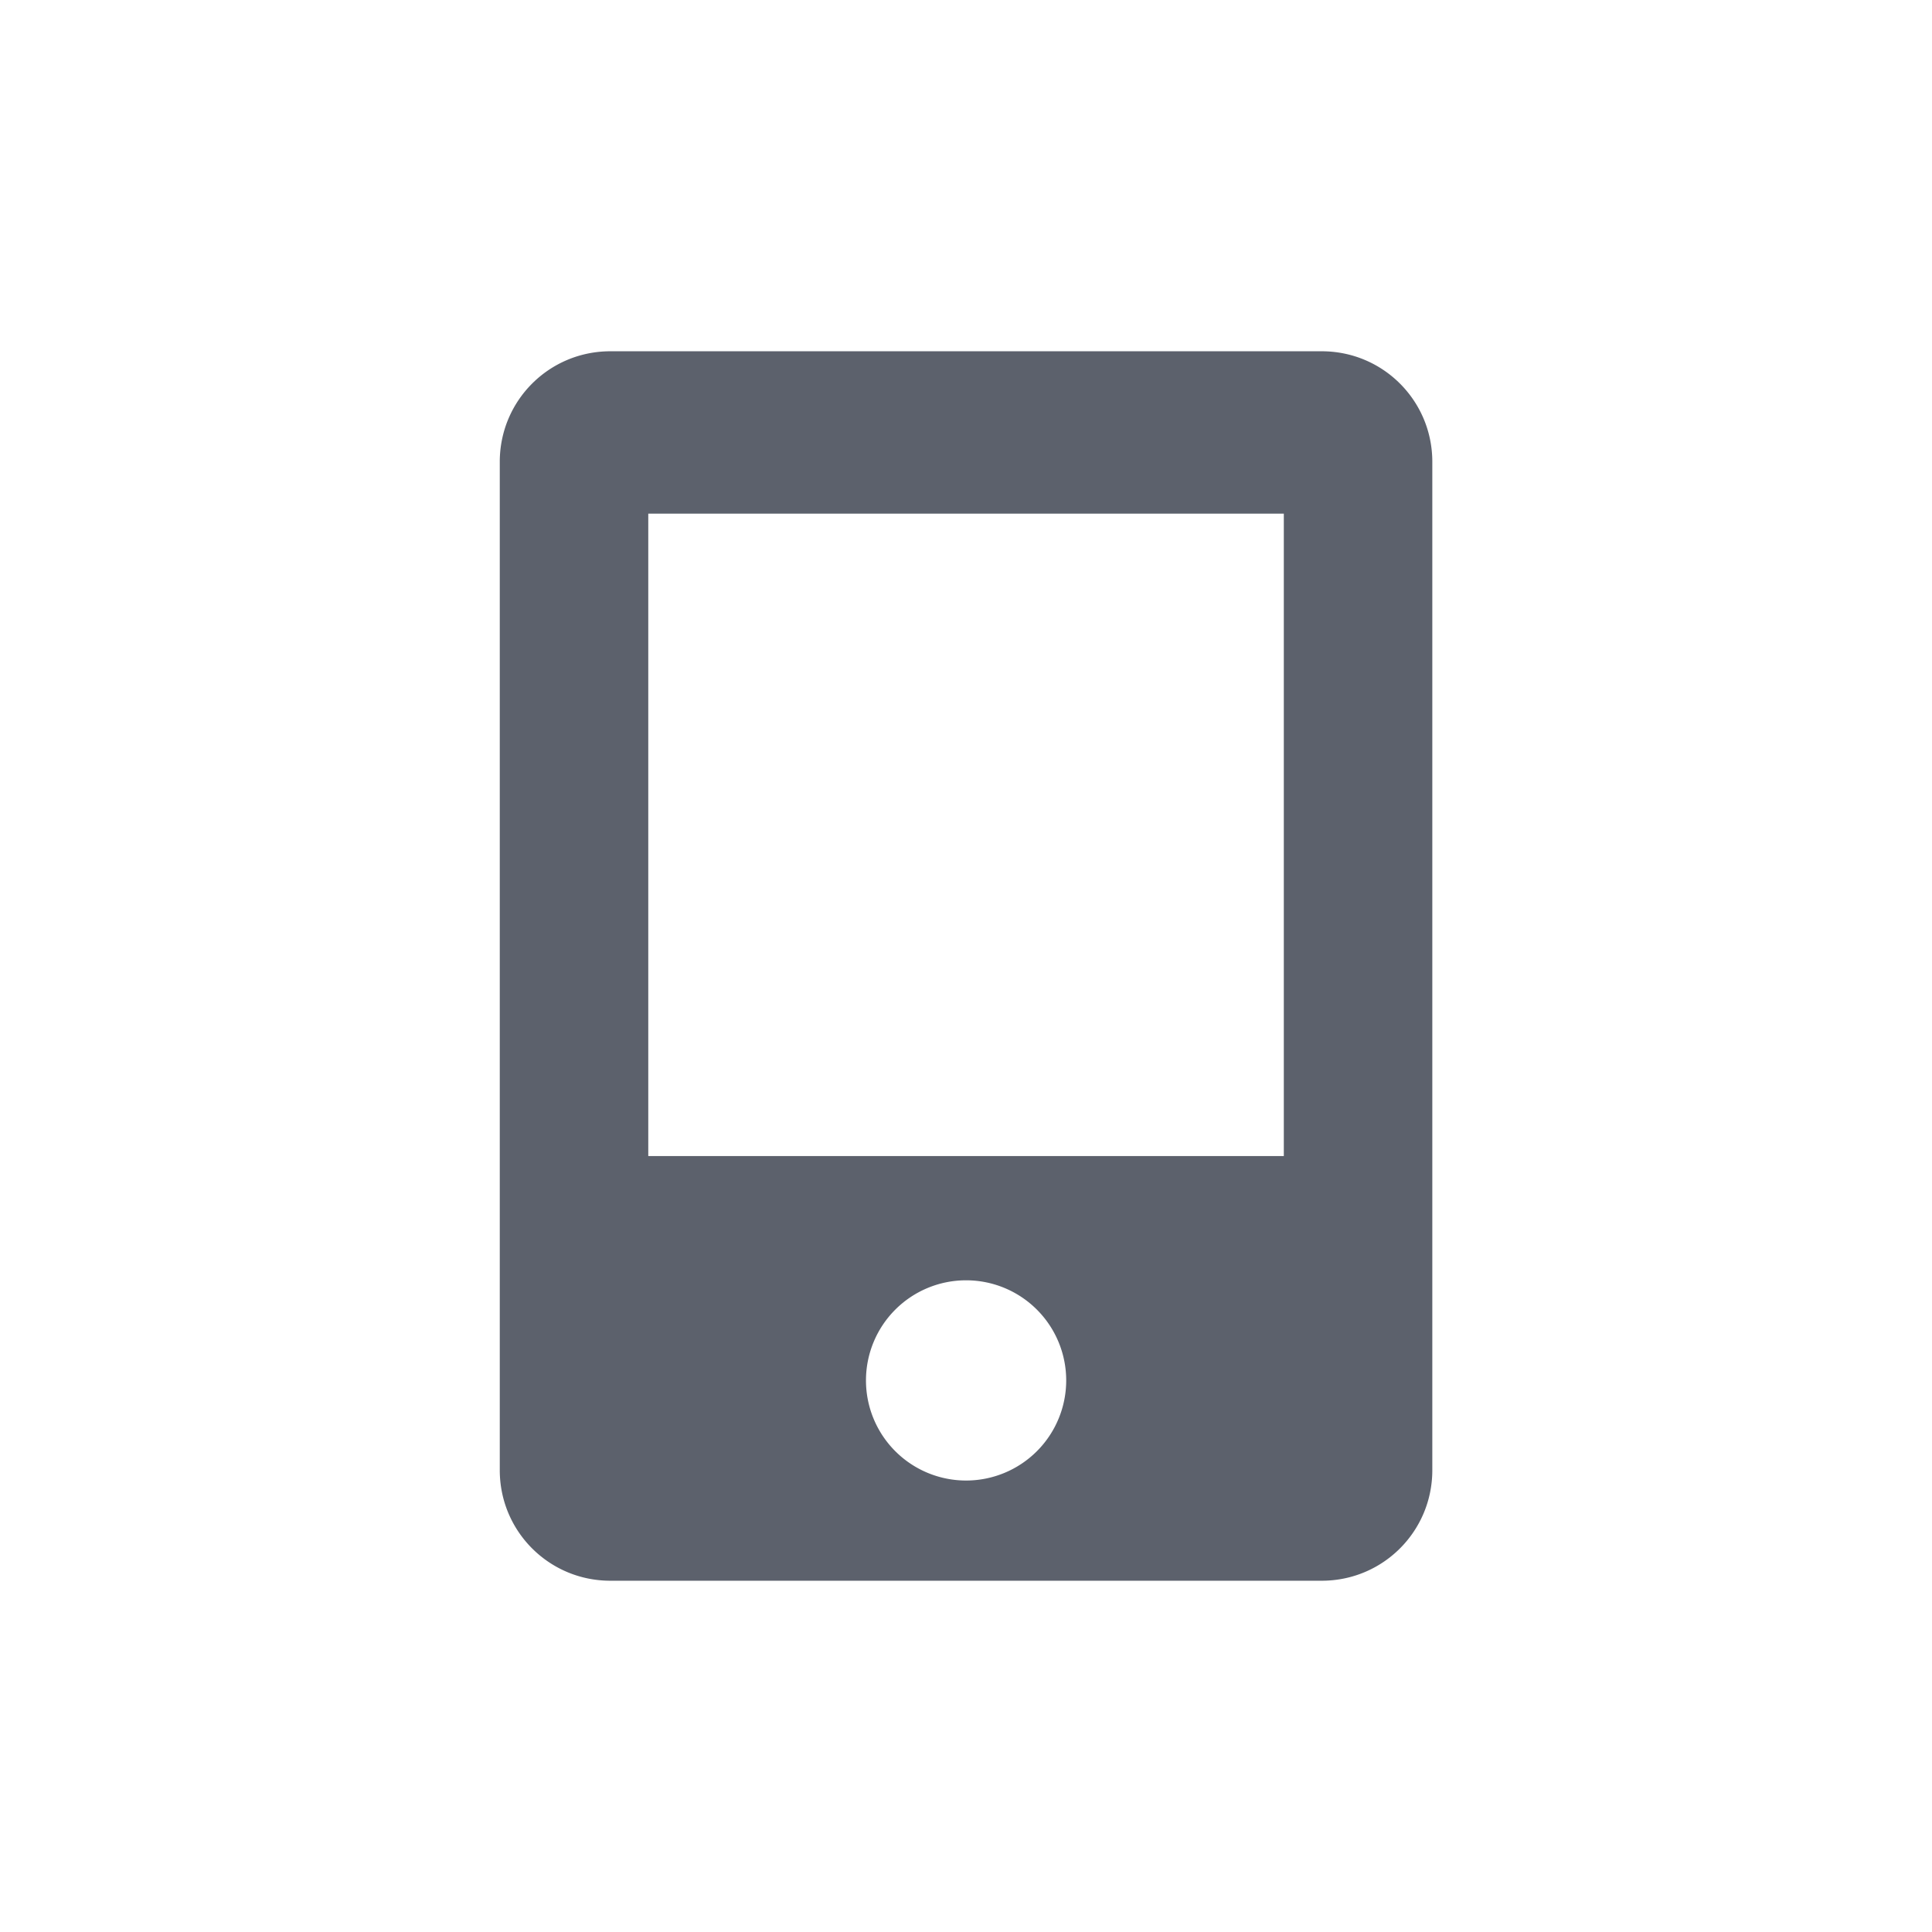 <svg enable-background="new" height="22" width="22" xmlns="http://www.w3.org/2000/svg"><path d="m6.95 4c-.697 0-1.259.562-1.259 1.259v11.482c0 .697.562 1.259 1.259 1.259h8.101c.697 0 1.259-.562 1.259-1.259v-11.482c0-.697-.562-1.259-1.259-1.259zm.432 1.849h7.237v7.315h-7.237zm3.619 8.73a1.14 1.14 0 0 1 1.14 1.14 1.14 1.14 0 0 1 -1.14 1.14 1.14 1.14 0 0 1 -1.14-1.14 1.14 1.14 0 0 1 1.14-1.14z" fill="#5c616c"/></svg>